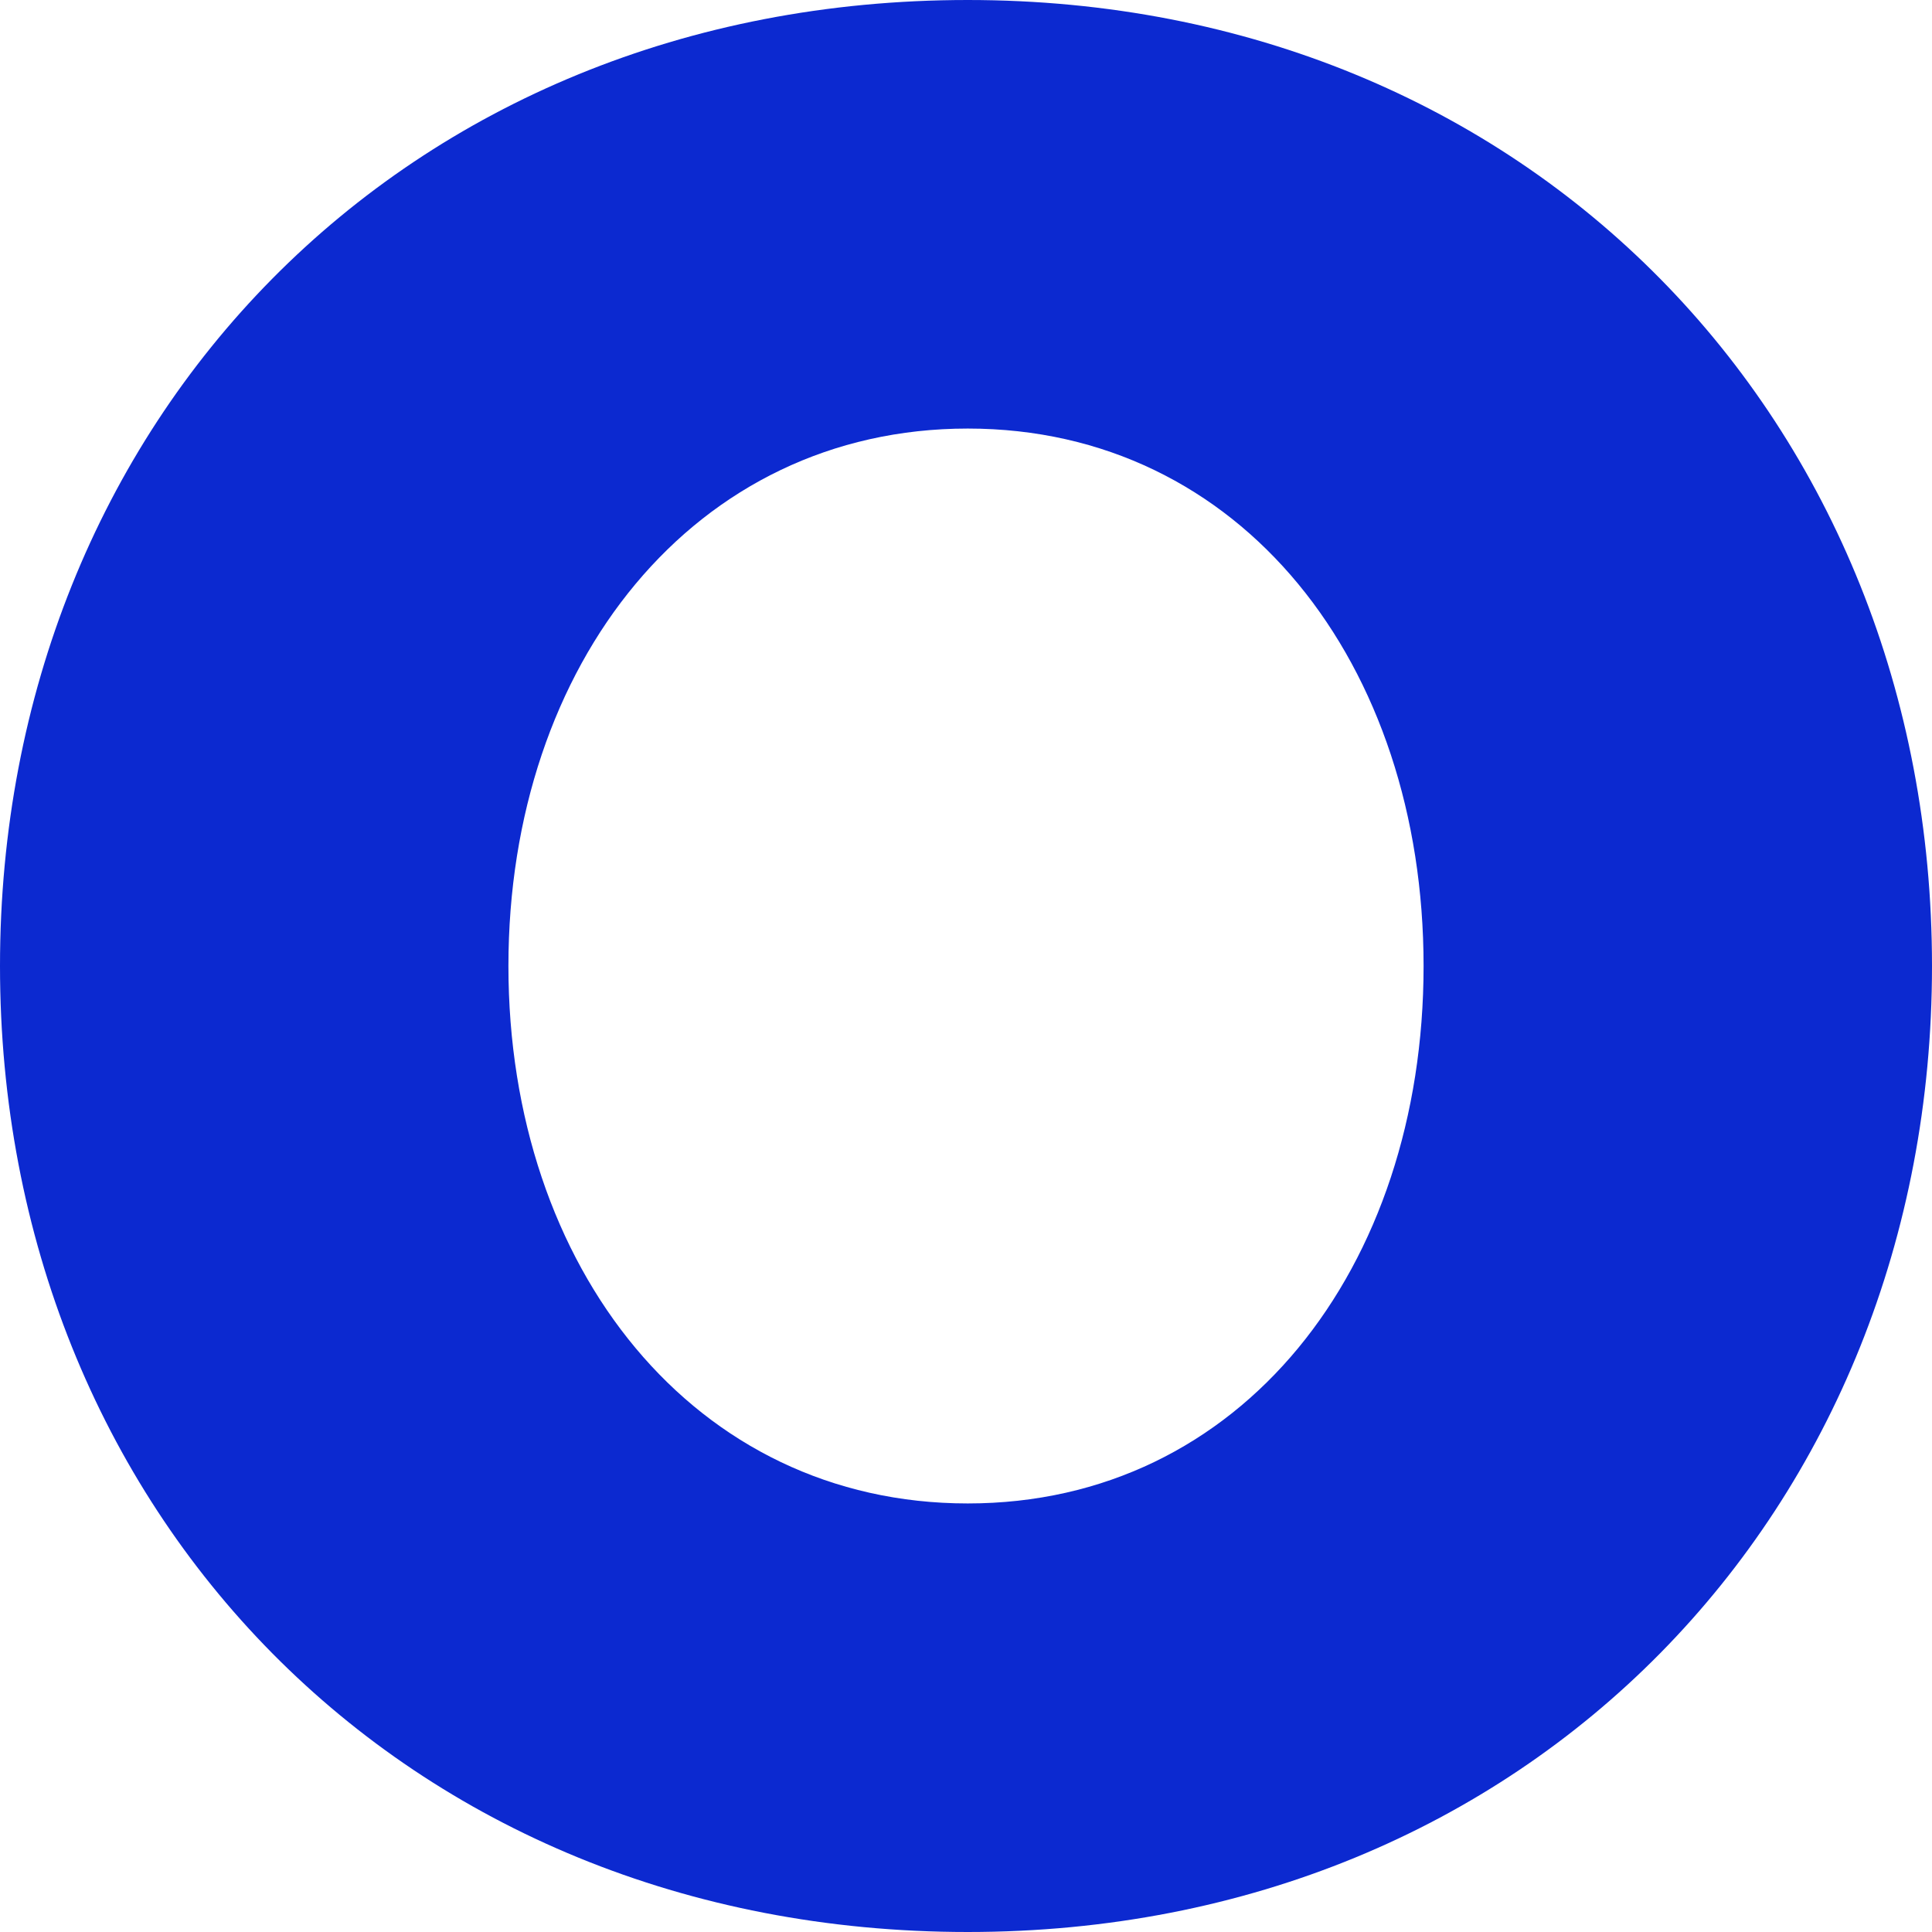 <svg width="260" height="260" viewBox="0 0 260 260" fill="none" xmlns="http://www.w3.org/2000/svg">
<path d="M130.236 0C54.265 0 0 56.727 0 130C0 203.273 54.265 260 130.236 260C205.735 260 260 203.273 260 130C260 56.727 205.735 0 130.236 0ZM191.579 130C191.579 170.655 167.042 202.327 130.236 202.327C93.43 202.327 68.421 170.655 68.421 130C68.421 89.346 93.43 57.673 130.236 57.673C167.042 57.673 191.579 89.346 191.579 130Z" fill="#0C29D0"/>
</svg>
